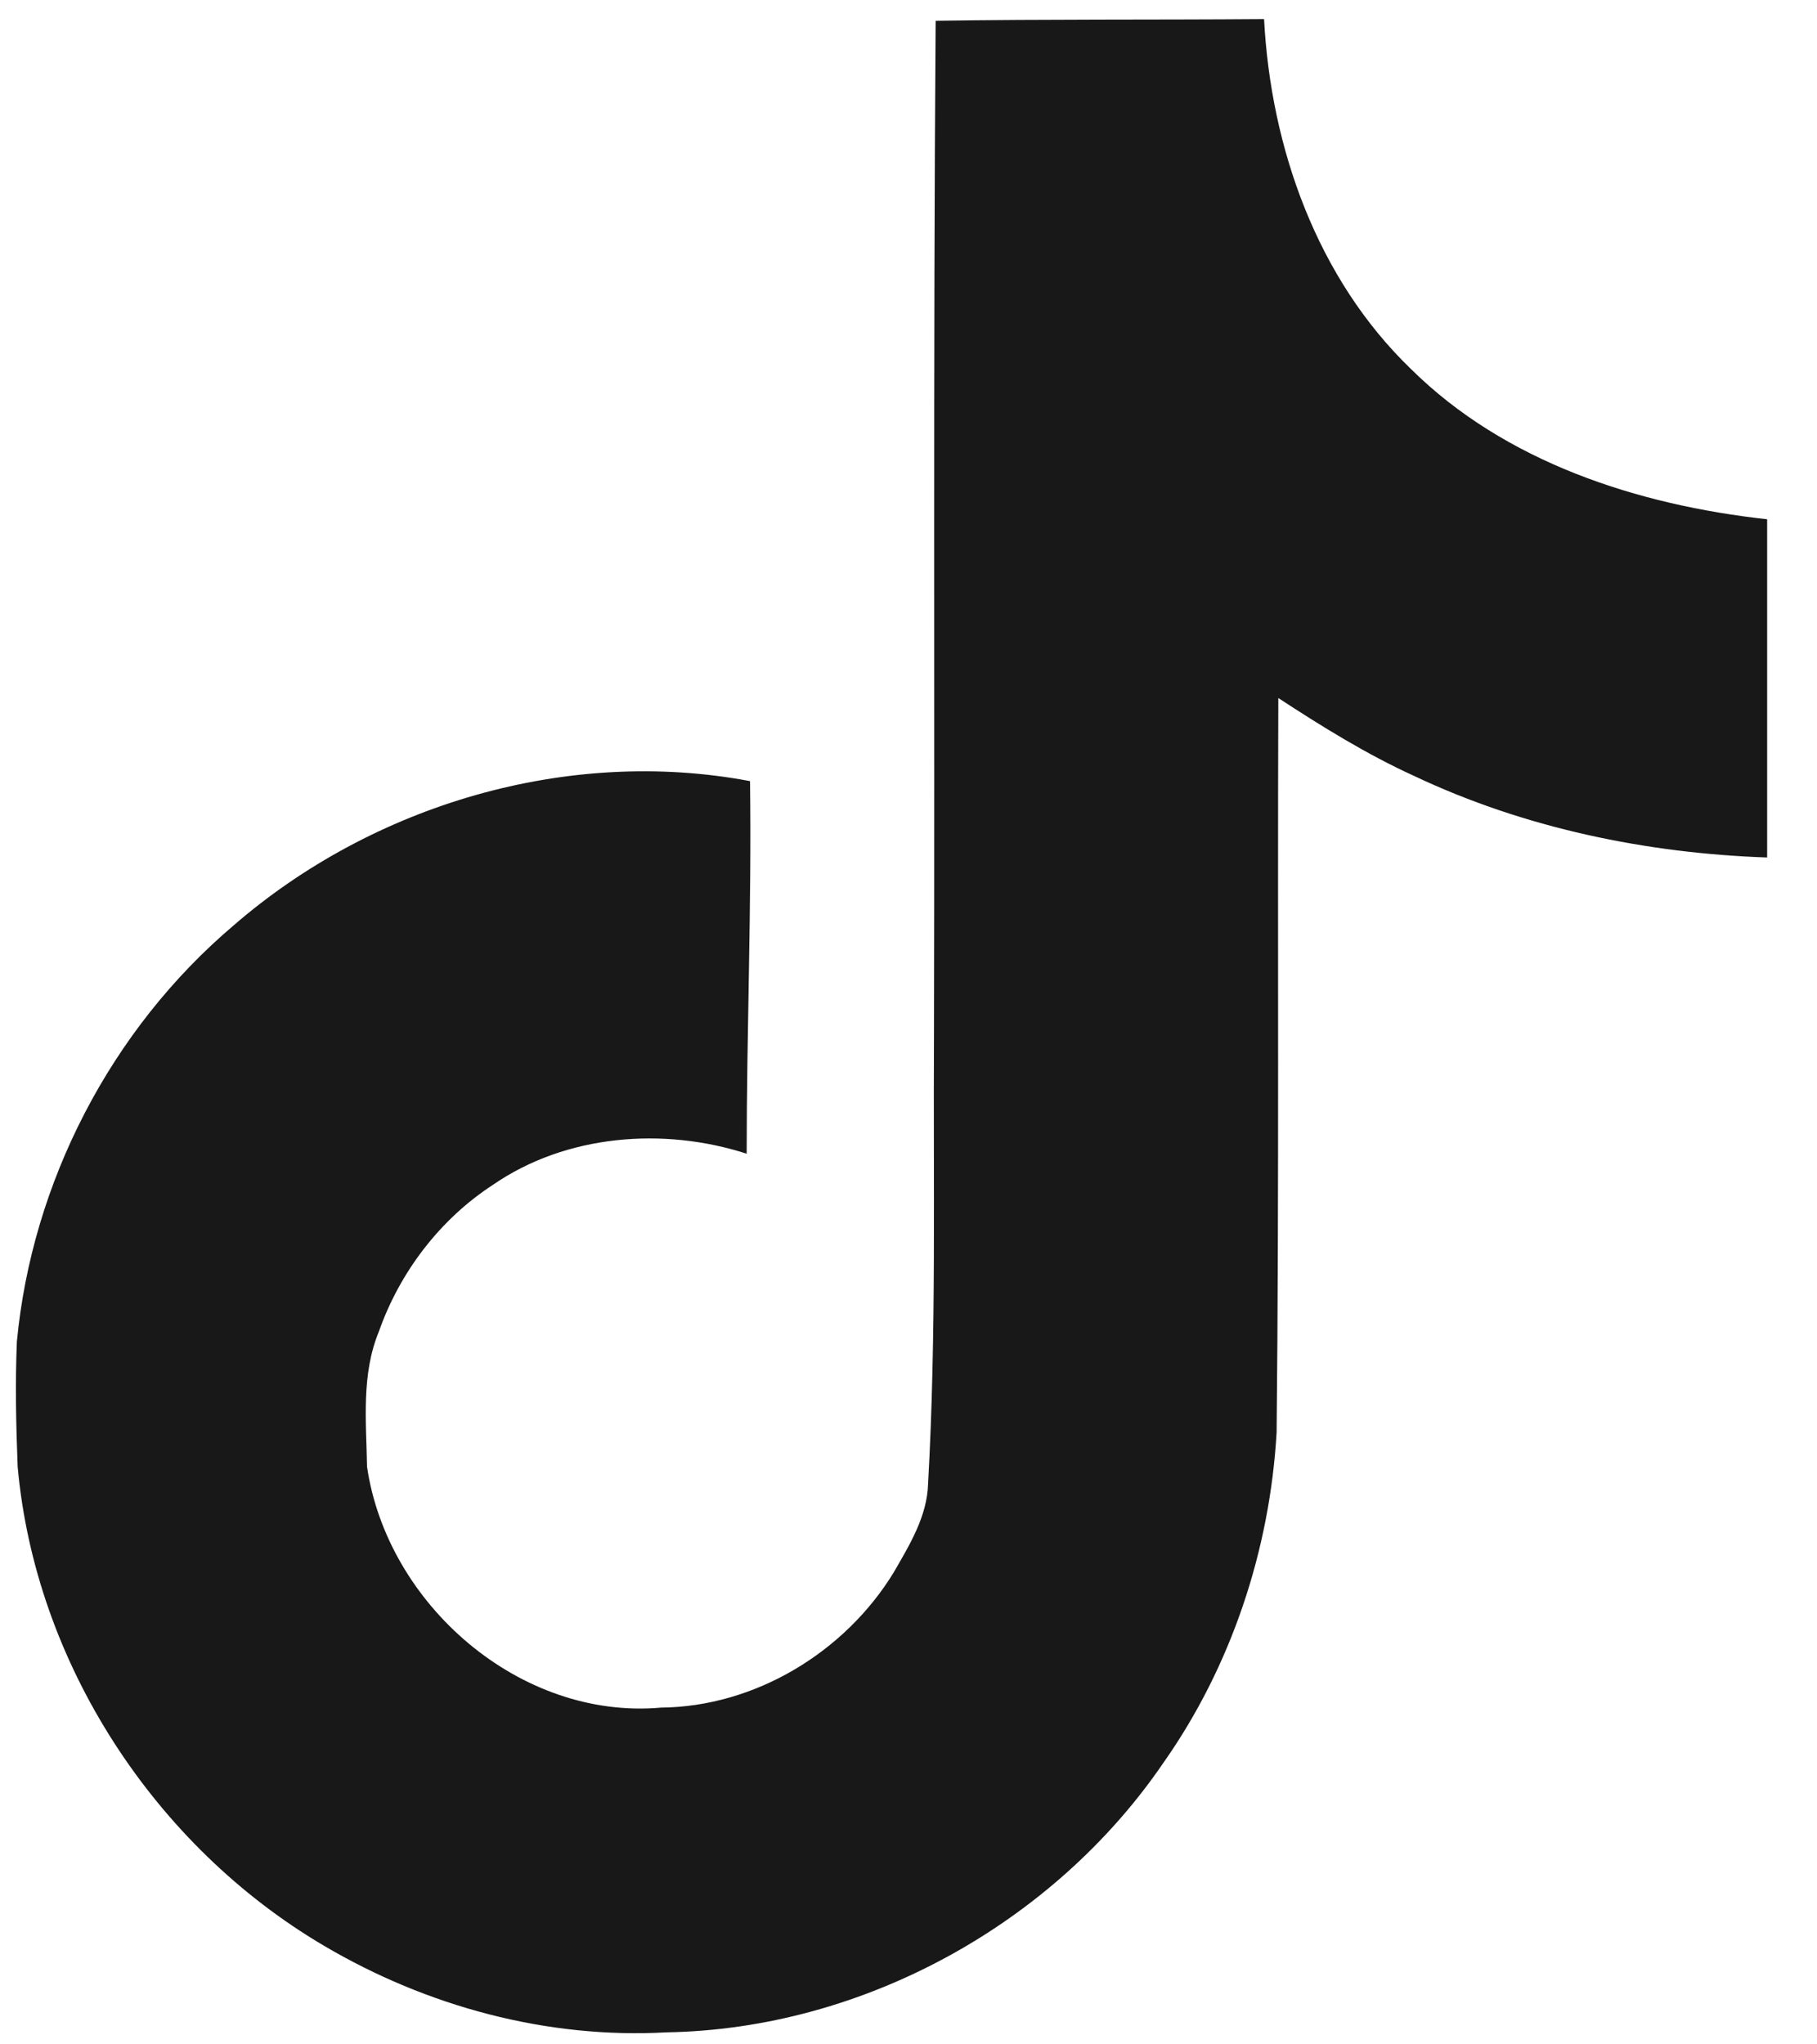 <svg width="32" height="36" viewBox="0 0 32 36" fill="none" xmlns="http://www.w3.org/2000/svg">
<path d="M16.478 0.366C18.416 0.336 20.339 0.351 22.262 0.336C22.38 2.597 23.193 4.903 24.85 6.499C26.507 8.139 28.844 8.893 31.122 9.144V15.1C28.992 15.026 26.847 14.582 24.909 13.666C24.066 13.282 23.282 12.794 22.513 12.292C22.498 16.607 22.528 20.922 22.483 25.222C22.365 27.291 21.685 29.345 20.487 31.045C18.549 33.882 15.191 35.729 11.745 35.788C9.63 35.907 7.515 35.33 5.71 34.266C2.722 32.508 0.622 29.286 0.311 25.828C0.282 25.089 0.267 24.35 0.297 23.626C0.563 20.819 1.953 18.129 4.113 16.297C6.568 14.168 10 13.149 13.209 13.755C13.239 15.942 13.15 18.129 13.15 20.316C11.686 19.843 9.97 19.976 8.683 20.863C7.751 21.469 7.041 22.4 6.672 23.449C6.361 24.203 6.45 25.03 6.464 25.828C6.819 28.252 9.156 30.291 11.641 30.07C13.298 30.055 14.881 29.094 15.739 27.69C16.02 27.203 16.33 26.7 16.345 26.124C16.493 23.479 16.434 20.848 16.449 18.203C16.463 12.247 16.434 6.307 16.478 0.366V0.366Z" fill="#191818"/>
</svg>

